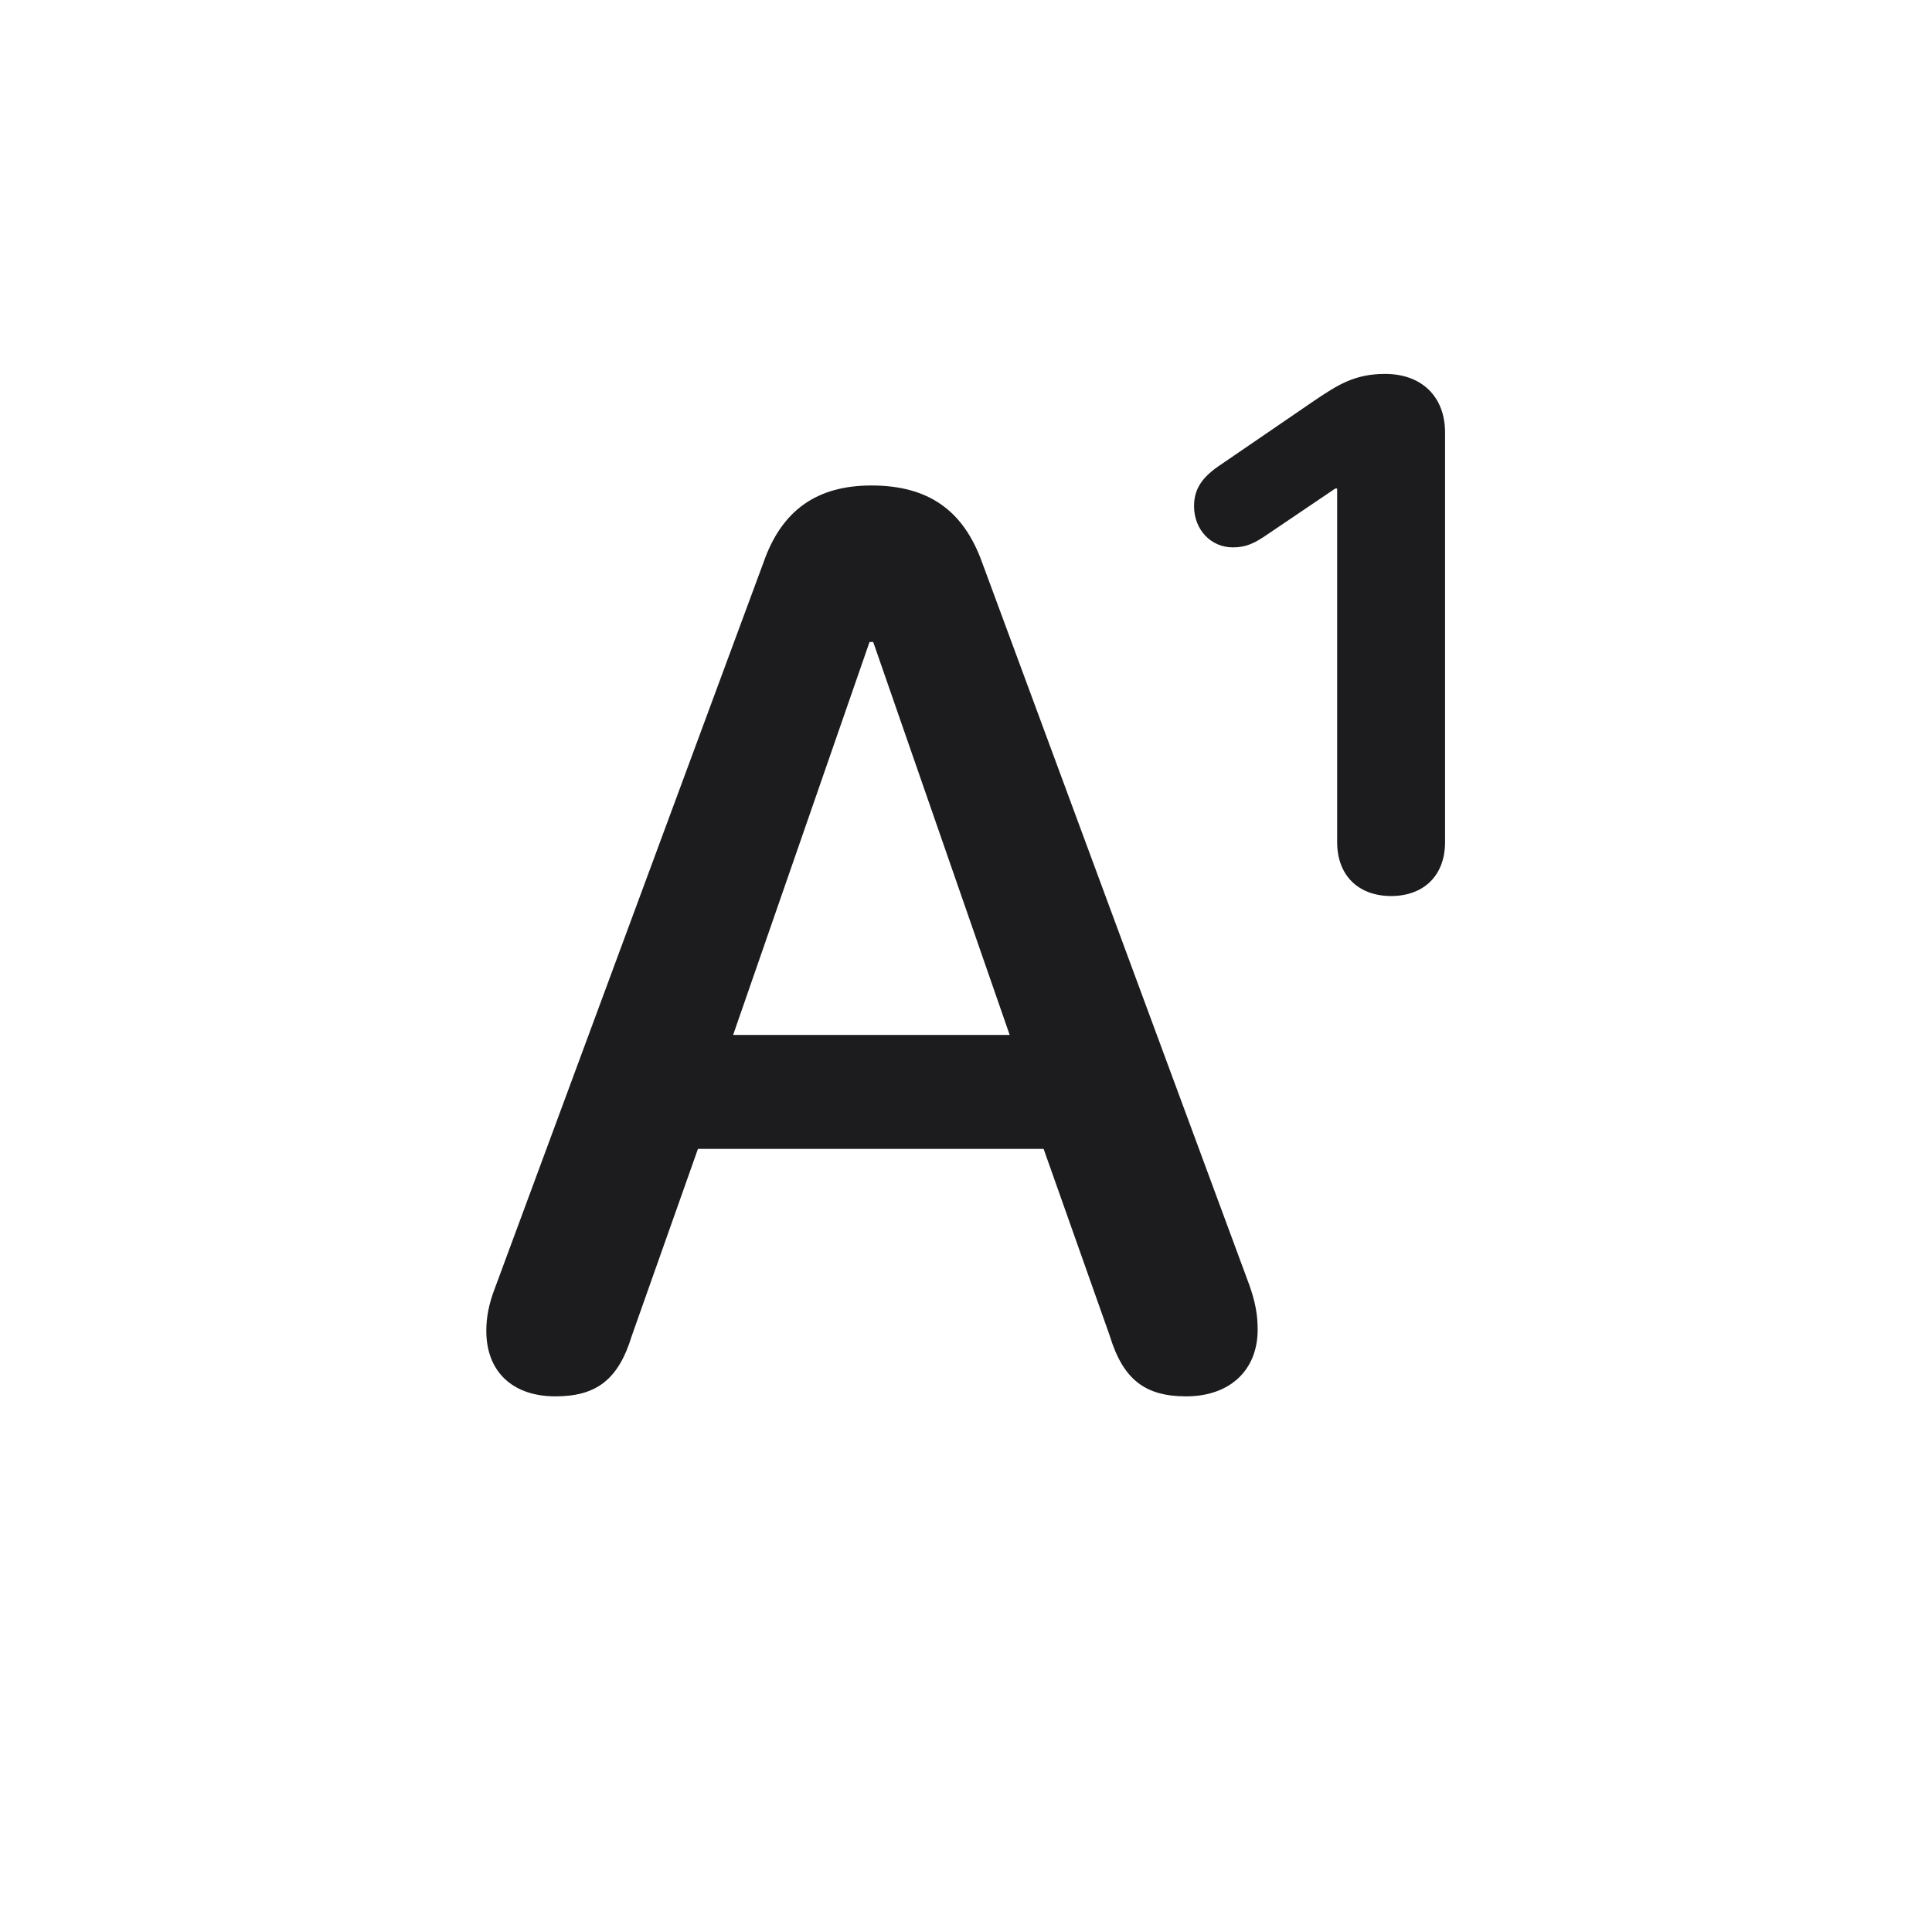 <svg width="28" height="28" viewBox="0 0 28 28" fill="none" xmlns="http://www.w3.org/2000/svg">
<path d="M20.161 12.986C20.627 12.986 20.943 12.696 20.943 12.204V6.271C20.943 5.744 20.601 5.419 20.073 5.419C19.625 5.419 19.379 5.586 19.062 5.797L17.7 6.729C17.419 6.913 17.305 7.089 17.305 7.335C17.305 7.678 17.551 7.933 17.867 7.933C18.052 7.933 18.175 7.88 18.377 7.739L19.352 7.08H19.379V12.204C19.379 12.696 19.695 12.986 20.161 12.986ZM8.05 20.237C8.647 20.237 8.964 19.991 9.157 19.358L10.115 16.651H15.125L16.083 19.358C16.276 19.991 16.593 20.237 17.19 20.237C17.823 20.237 18.227 19.859 18.227 19.27C18.227 19.051 18.192 18.866 18.105 18.62L14.237 8.161C13.965 7.396 13.455 7.036 12.629 7.036C11.838 7.036 11.328 7.396 11.065 8.152L7.171 18.673C7.083 18.901 7.048 19.095 7.048 19.288C7.048 19.877 7.426 20.237 8.05 20.237ZM10.625 14.999L12.602 9.304H12.655L14.633 14.999H10.625Z" fill="#1C1C1E"/>
</svg>
